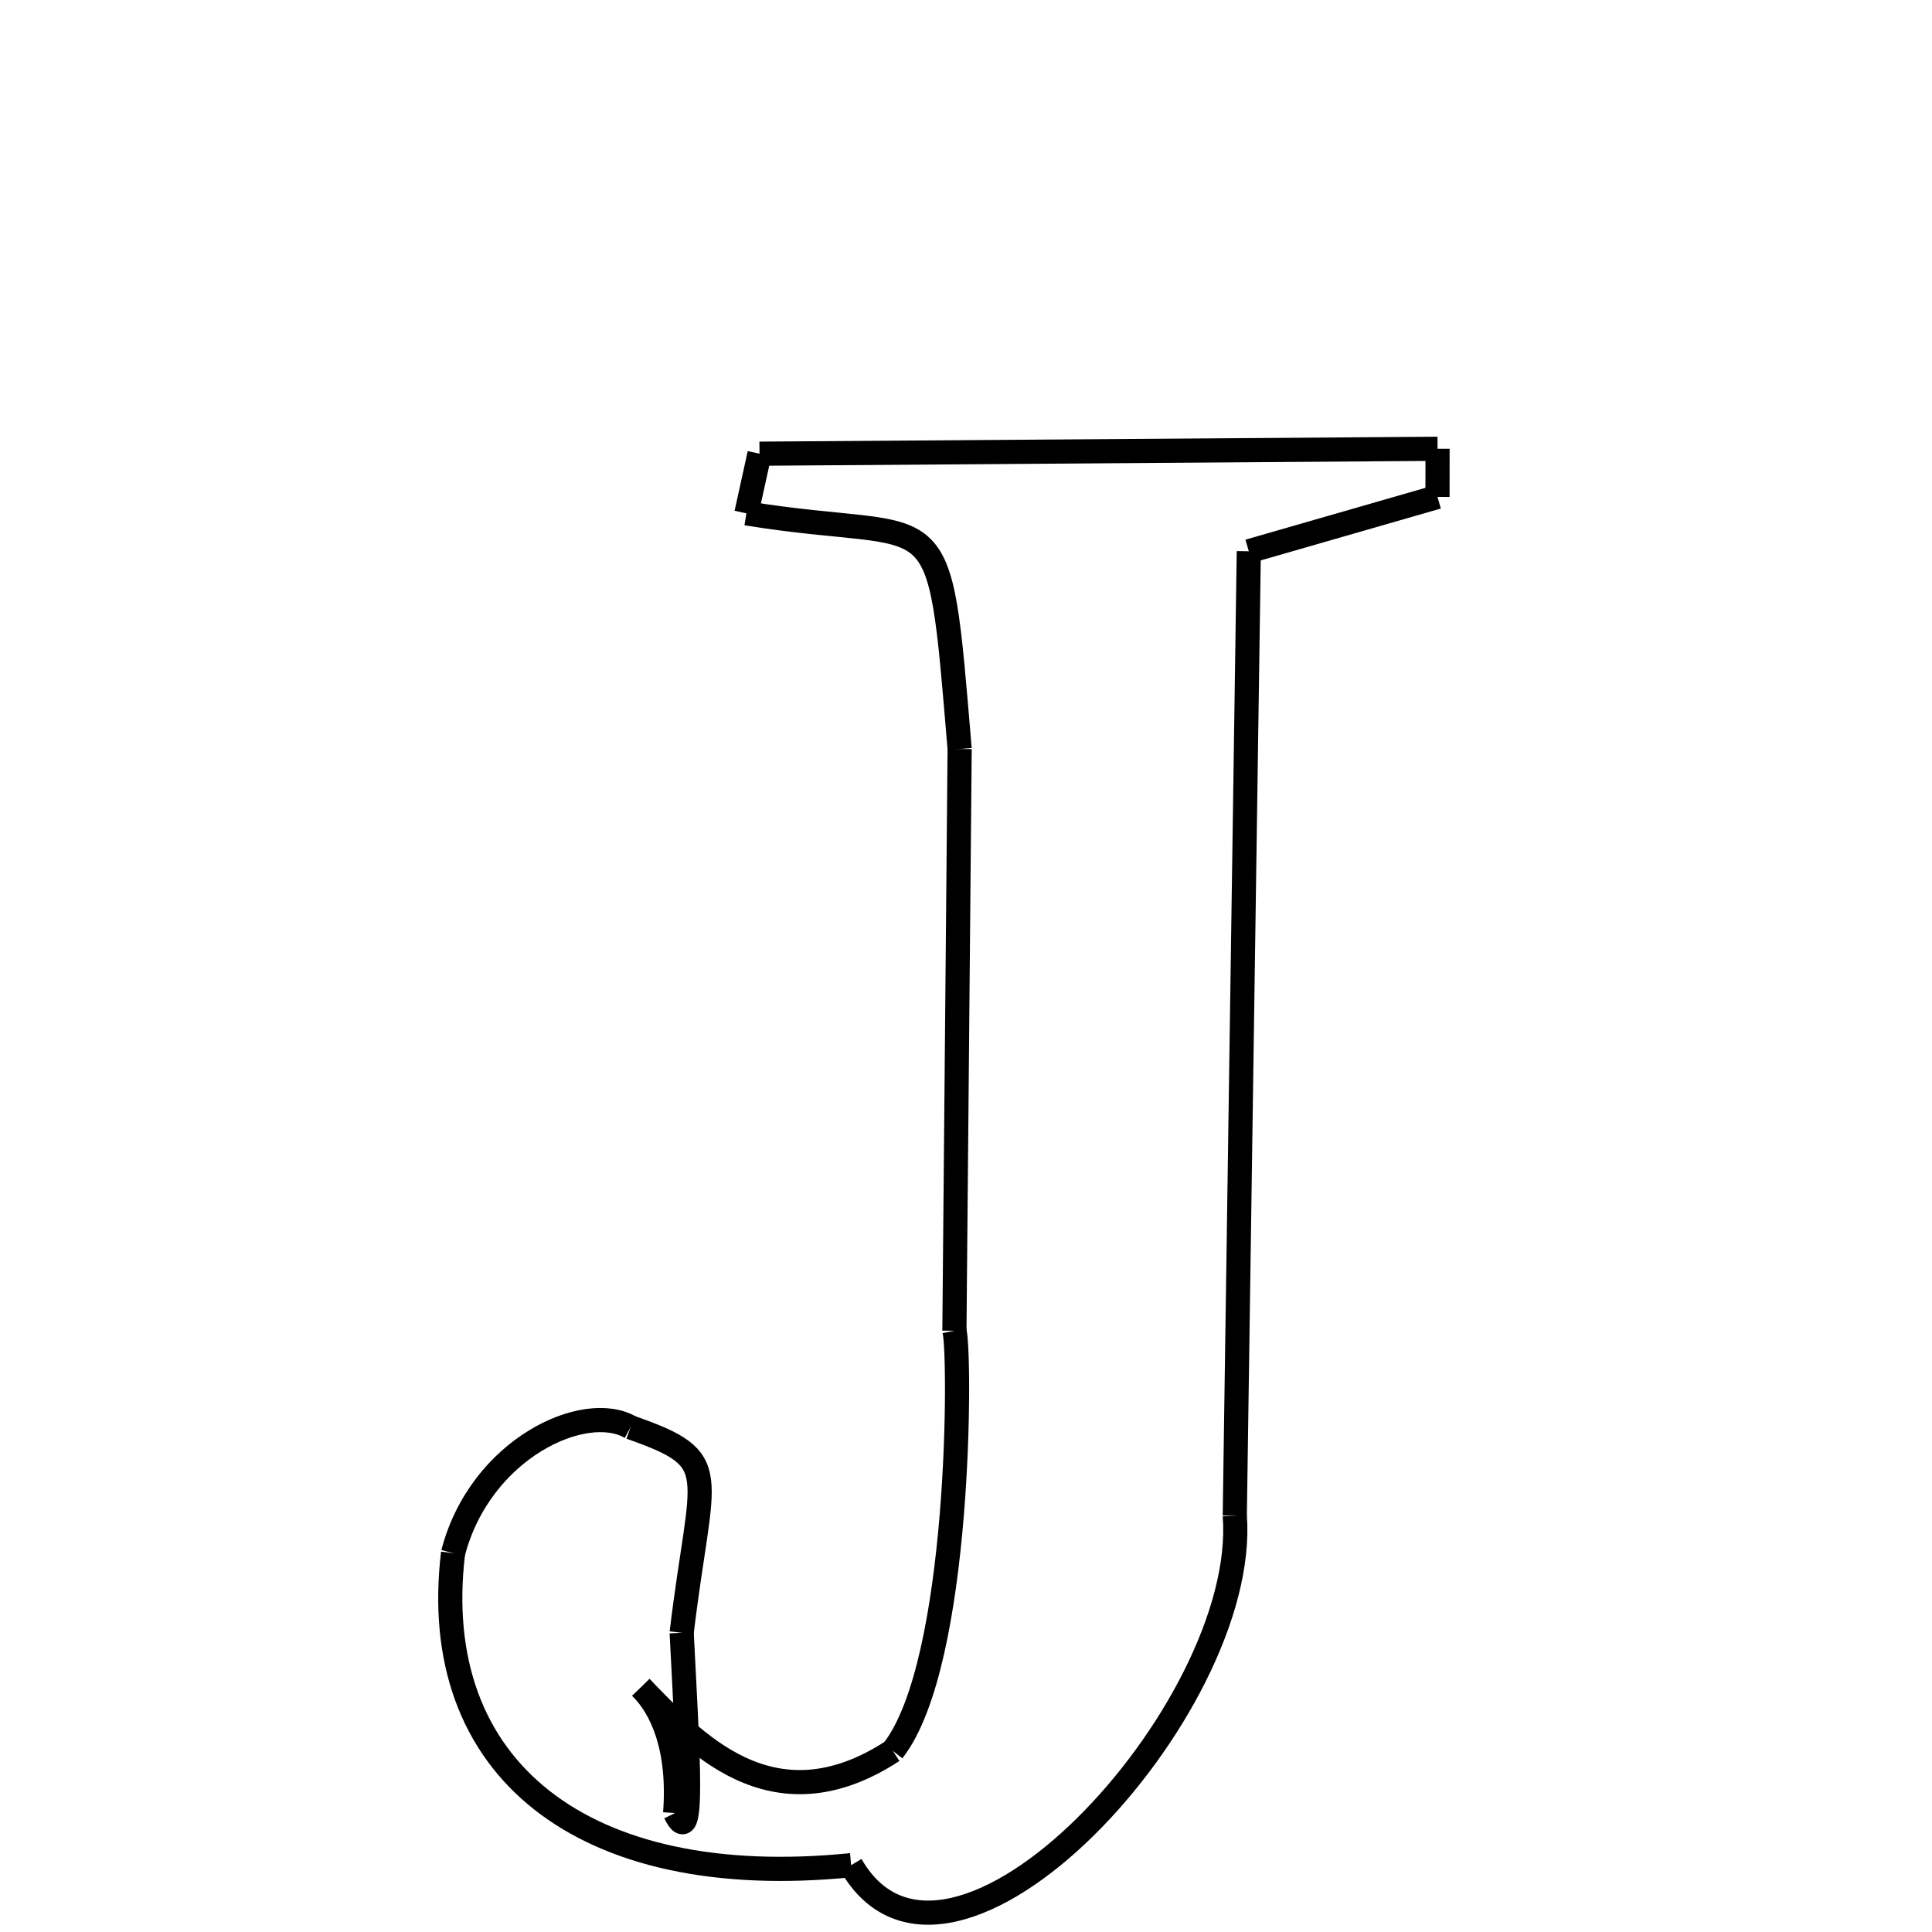<svg xmlns="http://www.w3.org/2000/svg" xmlns:xlink="http://www.w3.org/1999/xlink" width="50px" height="50px" viewBox="0 0 24 24">
<style type="text/css">
.pen {
	stroke-dashoffset: 0;
	animation-duration: 10s;
	animation-iteration-count: 2;
	animation-timing-function: ease;
}
.path00 {
		stroke-dasharray: 16;
		animation-name: dash00 
}
@keyframes dash00 {
	0.0% {
		stroke-dashoffset: 16;
	}
	11.904% {
		stroke-dashoffset: 0;
	}
}
.path01 {
		stroke-dasharray: 1;
		animation-name: dash01 
}
@keyframes dash01 {
	0%, 11.904% {
		stroke-dashoffset: 1;
	}
	12.748% {
		stroke-dashoffset: 0;
	}
}
.path02 {
		stroke-dasharray: 4;
		animation-name: dash02 
}
@keyframes dash02 {
	0%, 12.748% {
		stroke-dashoffset: 4;
	}
	16.195% {
		stroke-dashoffset: 0;
	}
}
.path03 {
		stroke-dasharray: 23;
		animation-name: dash03 
}
@keyframes dash03 {
	0%, 16.195% {
		stroke-dashoffset: 23;
	}
	33.126% {
		stroke-dashoffset: 0;
	}
}
.path04 {
		stroke-dasharray: 15;
		animation-name: dash04 
}
@keyframes dash04 {
	0%, 33.126% {
		stroke-dashoffset: 15;
	}
	44.234% {
		stroke-dashoffset: 0;
	}
}
.path05 {
		stroke-dasharray: 14;
		animation-name: dash05 
}
@keyframes dash05 {
	0%, 44.234% {
		stroke-dashoffset: 14;
	}
	54.747% {
		stroke-dashoffset: 0;
	}
}
.path06 {
		stroke-dasharray: 6;
		animation-name: dash06 
}
@keyframes dash06 {
	0%, 54.747% {
		stroke-dashoffset: 6;
	}
	59.017% {
		stroke-dashoffset: 0;
	}
}
.path07 {
		stroke-dasharray: 6;
		animation-name: dash07 
}
@keyframes dash07 {
	0%, 59.017% {
		stroke-dashoffset: 6;
	}
	63.324% {
		stroke-dashoffset: 0;
	}
}
.path08 {
		stroke-dasharray: 5;
		animation-name: dash08 
}
@keyframes dash08 {
	0%, 63.324% {
		stroke-dashoffset: 5;
	}
	66.893% {
		stroke-dashoffset: 0;
	}
}
.path09 {
		stroke-dasharray: 3;
		animation-name: dash09 
}
@keyframes dash09 {
	0%, 66.893% {
		stroke-dashoffset: 3;
	}
	69.248% {
		stroke-dashoffset: 0;
	}
}
.path10 {
		stroke-dasharray: 1;
		animation-name: dash10 
}
@keyframes dash10 {
	0%, 69.248% {
		stroke-dashoffset: 1;
	}
	69.248% {
		stroke-dashoffset: 0;
	}
}
.path11 {
		stroke-dasharray: 7;
		animation-name: dash11 
}
@keyframes dash11 {
	0%, 69.248% {
		stroke-dashoffset: 7;
	}
	74.339% {
		stroke-dashoffset: 0;
	}
}
.path12 {
		stroke-dasharray: 10;
		animation-name: dash12 
}
@keyframes dash12 {
	0%, 74.339% {
		stroke-dashoffset: 10;
	}
	81.891% {
		stroke-dashoffset: 0;
	}
}
.path13 {
		stroke-dasharray: 14;
		animation-name: dash13 
}
@keyframes dash13 {
	0%, 81.891% {
		stroke-dashoffset: 14;
	}
	92.105% {
		stroke-dashoffset: 0;
	}
}
.path14 {
		stroke-dasharray: 9;
		animation-name: dash14 
}
@keyframes dash14 {
	0%, 92.105% {
		stroke-dashoffset: 9;
	}
	98.927% {
		stroke-dashoffset: 0;
	}
}
.path15 {
		stroke-dasharray: 1;
		animation-name: dash15 
}
@keyframes dash15 {
	0%, 98.927% {
		stroke-dashoffset: 1;
	}
	100.0% {
		stroke-dashoffset: 0;
	}
}
</style>
<path class="pen path00" d="M 9.435 5.636 L 17.858 5.575 " fill="none" stroke="black" stroke-width="0.3"></path>
<path class="pen path01" d="M 17.858 5.575 L 17.857 6.173 " fill="none" stroke="black" stroke-width="0.3"></path>
<path class="pen path02" d="M 17.857 6.173 L 15.513 6.848 " fill="none" stroke="black" stroke-width="0.3"></path>
<path class="pen path03" d="M 15.513 6.848 L 15.339 18.828 " fill="none" stroke="black" stroke-width="0.3"></path>
<path class="pen path04" d="M 15.339 18.828 C 15.523 21.242 11.791 25.278 10.573 23.17 " fill="none" stroke="black" stroke-width="0.3"></path>
<path class="pen path05" d="M 10.573 23.17 C 7.232 23.507 5.308 21.964 5.628 19.293 " fill="none" stroke="black" stroke-width="0.3"></path>
<path class="pen path06" d="M 5.628 19.293 C 5.965 17.994 7.266 17.399 7.833 17.731 " fill="none" stroke="black" stroke-width="0.3"></path>
<path class="pen path07" d="M 7.833 17.731 C 9.013 18.145 8.71 18.247 8.468 20.283 " fill="none" stroke="black" stroke-width="0.3"></path>
<path class="pen path08" d="M 8.468 20.283 C 8.547 21.837 8.628 23.017 8.387 22.522 " fill="none" stroke="black" stroke-width="0.3"></path>
<path class="pen path09" d="M 8.387 22.522 C 8.447 21.716 8.223 21.224 7.962 20.962 " fill="none" stroke="black" stroke-width="0.3"></path>
<path class="pen path10" d="M 7.962 20.962 C 7.962 20.962 7.962 20.962 7.962 20.962 " fill="none" stroke="black" stroke-width="0.3"></path>
<path class="pen path11" d="M 7.962 20.962 C 8.593 21.604 9.58 22.738 11.091 21.75 " fill="none" stroke="black" stroke-width="0.3"></path>
<path class="pen path12" d="M 11.091 21.75 C 11.946 20.661 11.932 16.785 11.856 16.531 " fill="none" stroke="black" stroke-width="0.3"></path>
<path class="pen path13" d="M 11.856 16.531 L 11.921 9.304 " fill="none" stroke="black" stroke-width="0.3"></path>
<path class="pen path14" d="M 11.921 9.304 C 11.649 6.055 11.753 6.781 9.272 6.377 " fill="none" stroke="black" stroke-width="0.3"></path>
<path class="pen path15" d="M 9.272 6.377 L 9.435 5.636 " fill="none" stroke="black" stroke-width="0.3"></path>
</svg>
